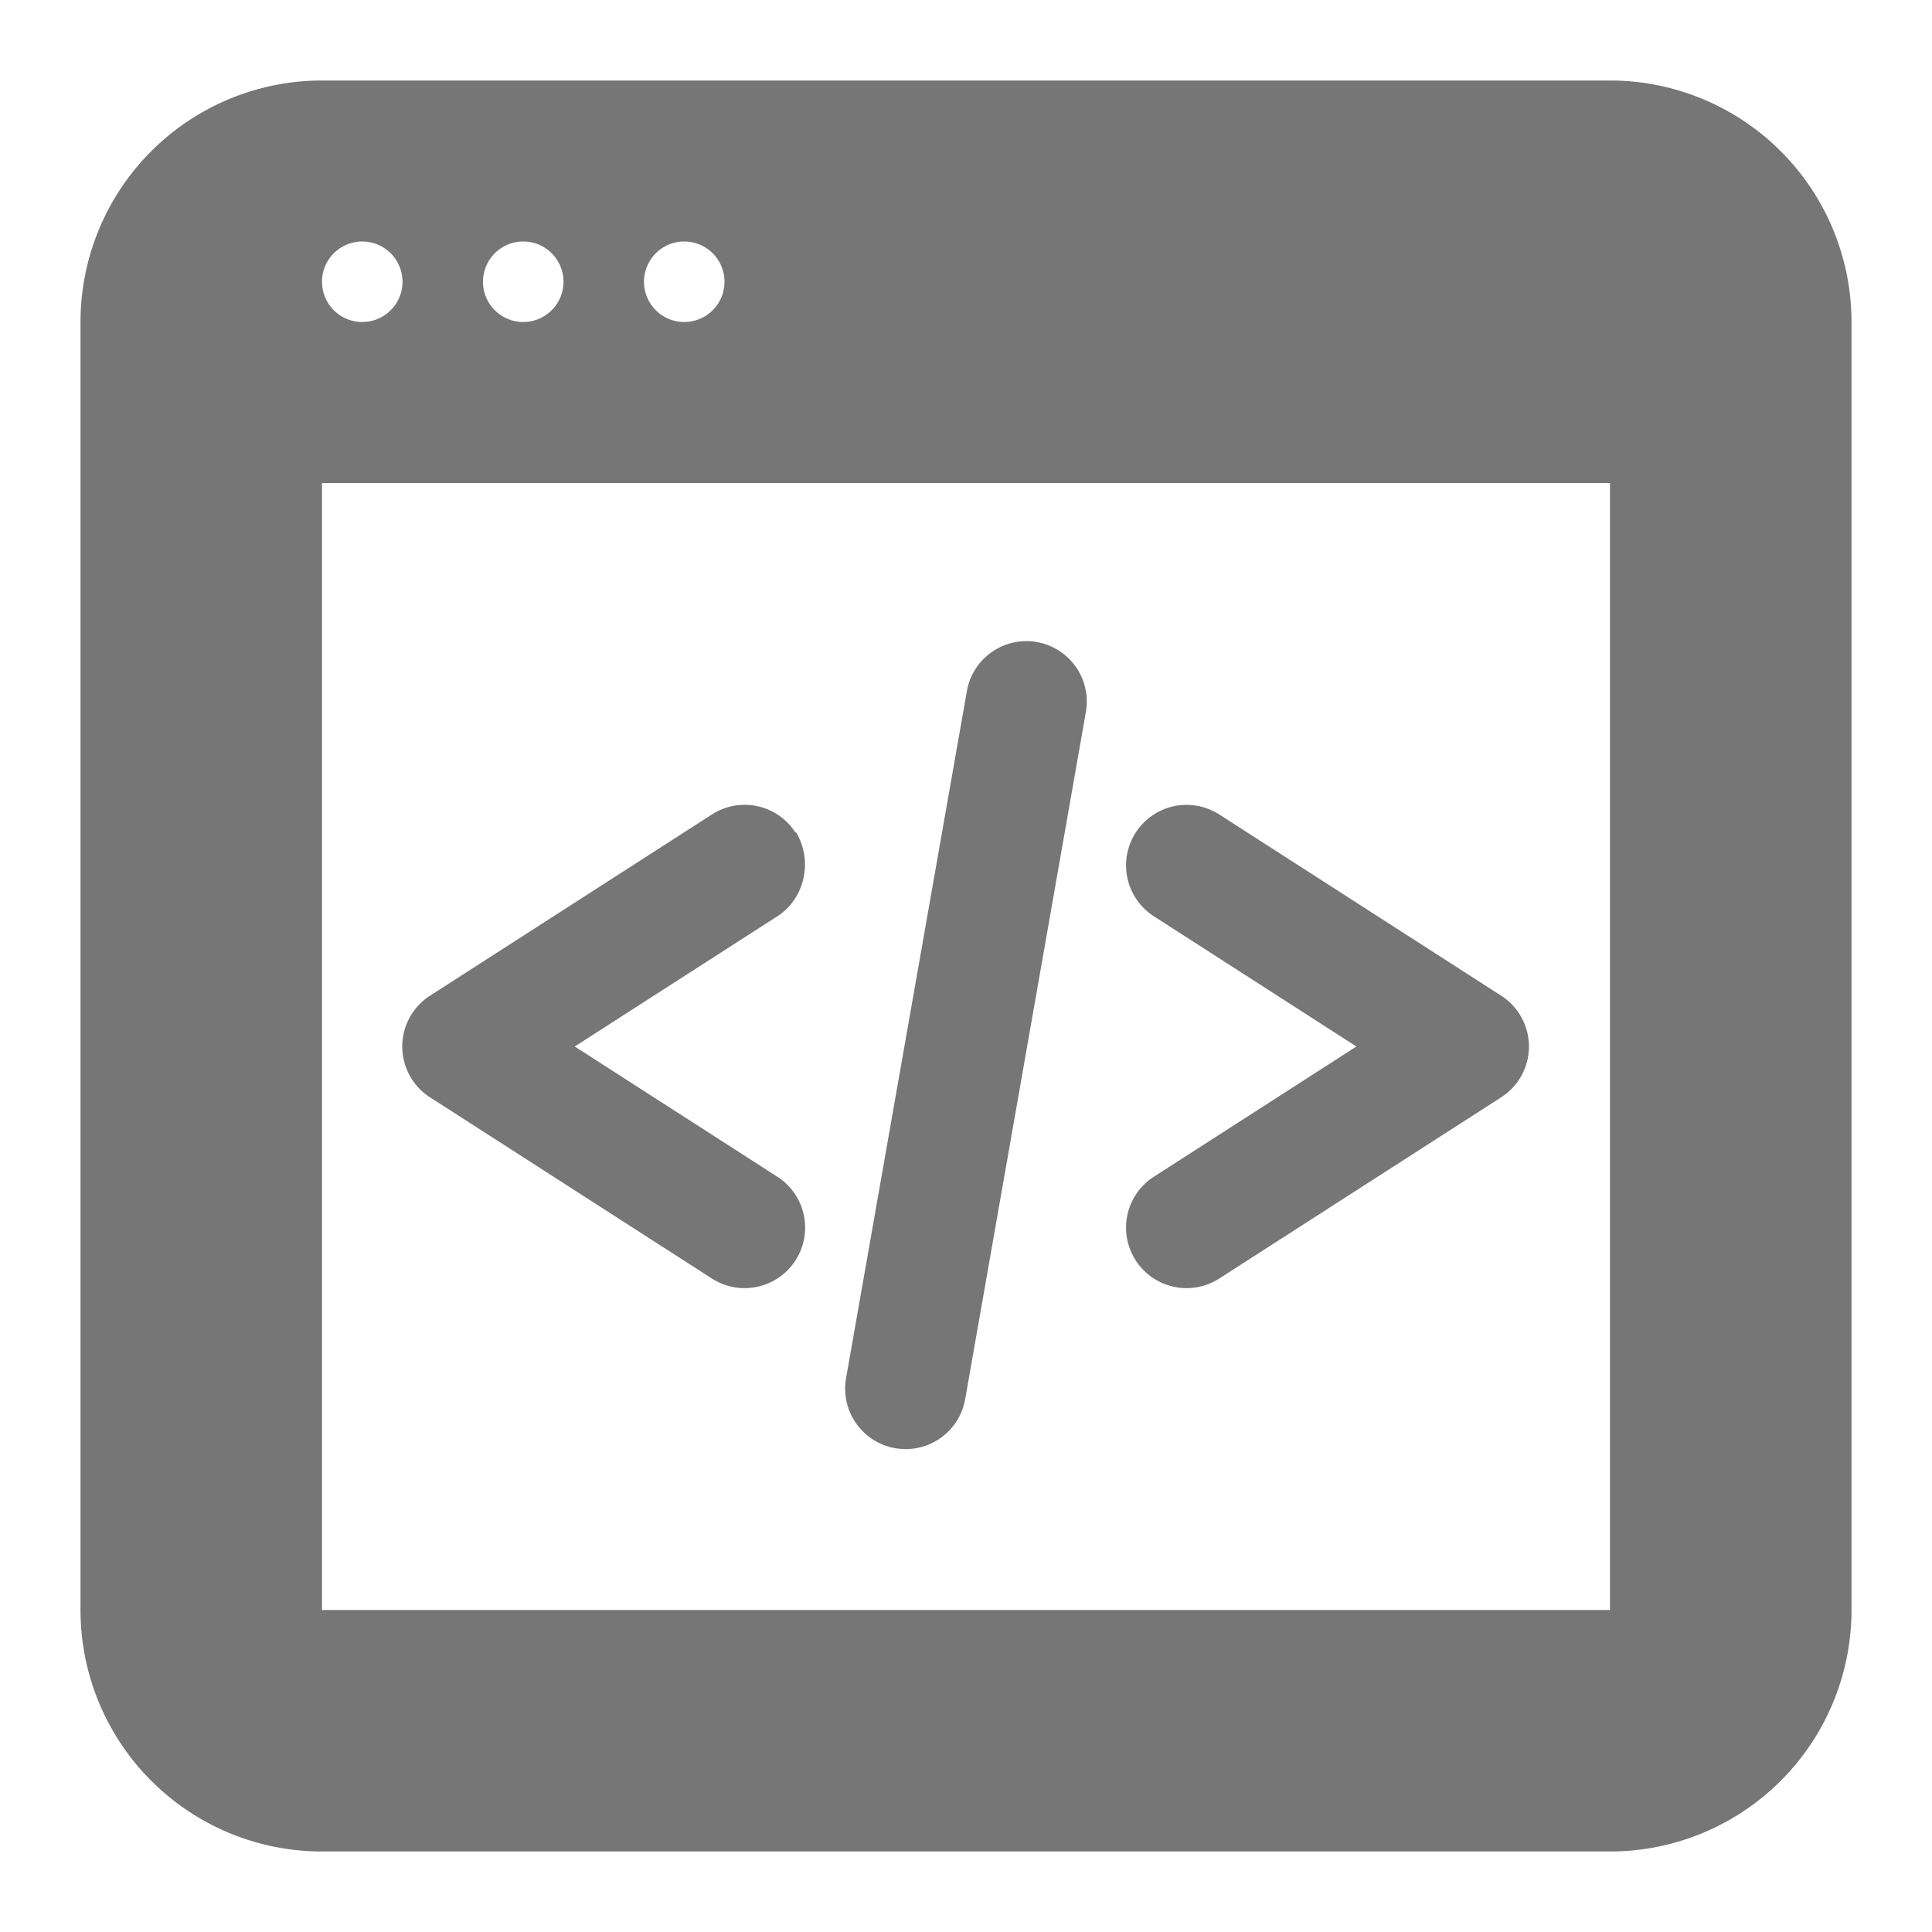 <svg xmlns="http://www.w3.org/2000/svg" width="24" height="24"><path d="M11.99 17.38a.75.75 0 01-1.48-.26l1.5-8.53a.75.75 0 011.48.25zm-2.1-7.04c.21.35.11.82-.23 1.04L7.14 13l2.52 1.62a.75.75 0 11-.82 1.26l-3.5-2.25a.75.75 0 010-1.26l3.5-2.25a.75.75 0 011.04.22zM16.85 13l-2.52-1.62a.75.75 0 01.82-1.26l3.5 2.25a.75.75 0 010 1.26l-3.5 2.25a.75.75 0 01-.82-1.26zM1 4a3 3 0 013-3h16a3 3 0 013 3v16a3 3 0 01-3 3H4a3 3 0 01-3-3zm3.5 0a.5.5 0 100-1 .5.5 0 000 1zM20 6H4v14h16zM6.5 3a.5.5 0 100 1 .5.5 0 000-1zm2 1a.5.5 0 100-1 .5.5 0 000 1z" fill="#767676" fill-rule="evenodd"/></svg>
